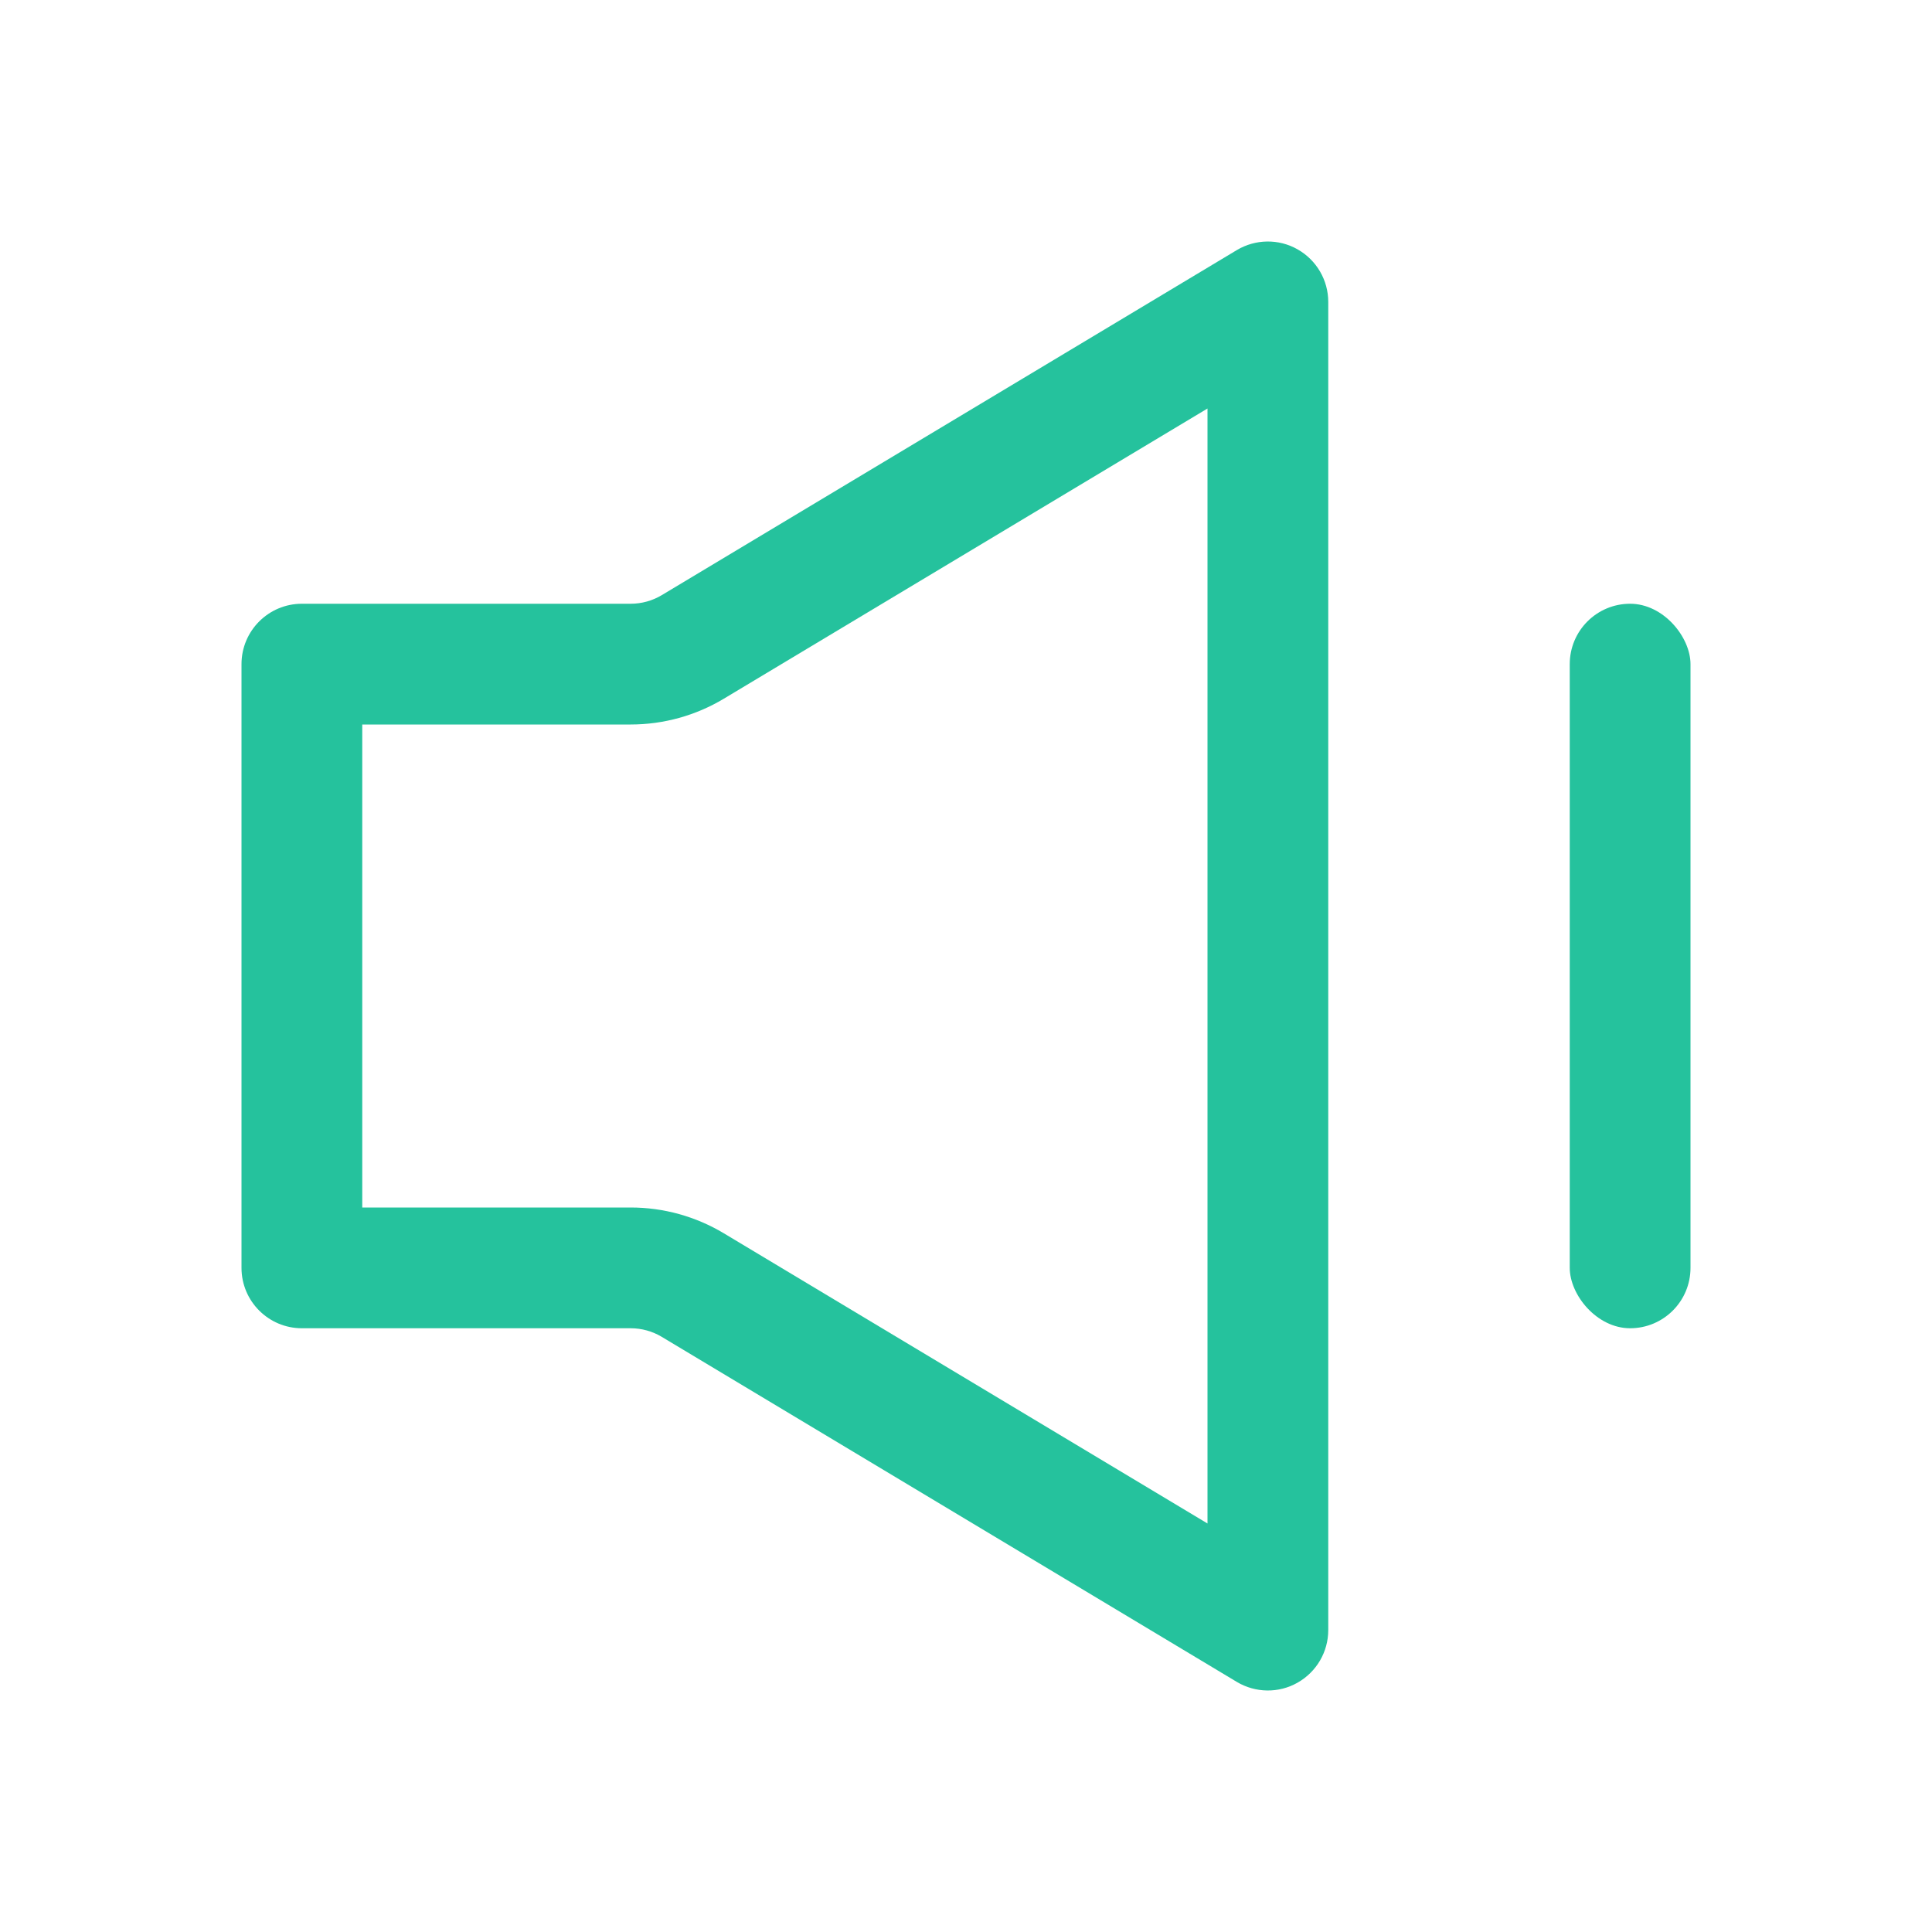 <!--
  Copyright (C) 2022 Budislav Stepanov, Joshua Wade

  This file is part of Anthem.

  Anthem is free software: you can redistribute it and/or modify
  it under the terms of the GNU General Public License as published by
  the Free Software Foundation, either version 3 of the License, or
  (at your option) any later version.

  Anthem is distributed in the hope that it will be useful,
  but WITHOUT ANY WARRANTY; without even the implied warranty of
  MERCHANTABILITY or FITNESS FOR A PARTICULAR PURPOSE. See the GNU
  General Public License for more details.

  You should have received a copy of the GNU General Public License
  along with Anthem. If not, see <https://www.gnu.org/licenses/>.
-->

<svg width="16" height="16" viewBox="0 0 16 16" fill="none" xmlns="http://www.w3.org/2000/svg">
<rect x="13" y="5" width="1" height="6" rx="0.5" fill="#25C29D"/>
<path d="M2.5 5.5V5C2.224 5 2 5.224 2 5.5H2.5ZM2.5 10.5H2C2 10.776 2.224 11 2.5 11V10.5ZM10.5 13.5L10.243 13.929C10.397 14.021 10.59 14.024 10.746 13.935C10.903 13.846 11 13.68 11 13.5H10.5ZM10.5 2.5H11C11 2.32 10.903 2.154 10.746 2.065C10.59 1.976 10.397 1.979 10.243 2.071L10.5 2.5ZM5.738 10.643L5.48 11.071L5.738 10.643ZM2 5.5V10.5H3V5.5H2ZM2.5 11H5.223V10H2.5V11ZM5.48 11.071L10.243 13.929L10.757 13.071L5.995 10.214L5.48 11.071ZM11 13.5V2.5H10V13.5H11ZM10.243 2.071L5.48 4.929L5.995 5.786L10.757 2.929L10.243 2.071ZM5.223 5H2.5V6H5.223V5ZM5.48 4.929C5.403 4.975 5.314 5 5.223 5V6C5.495 6 5.762 5.926 5.995 5.786L5.48 4.929ZM5.223 11C5.314 11 5.403 11.025 5.48 11.071L5.995 10.214C5.762 10.074 5.495 10 5.223 10V11Z" fill="#25C29D"/>
</svg>
